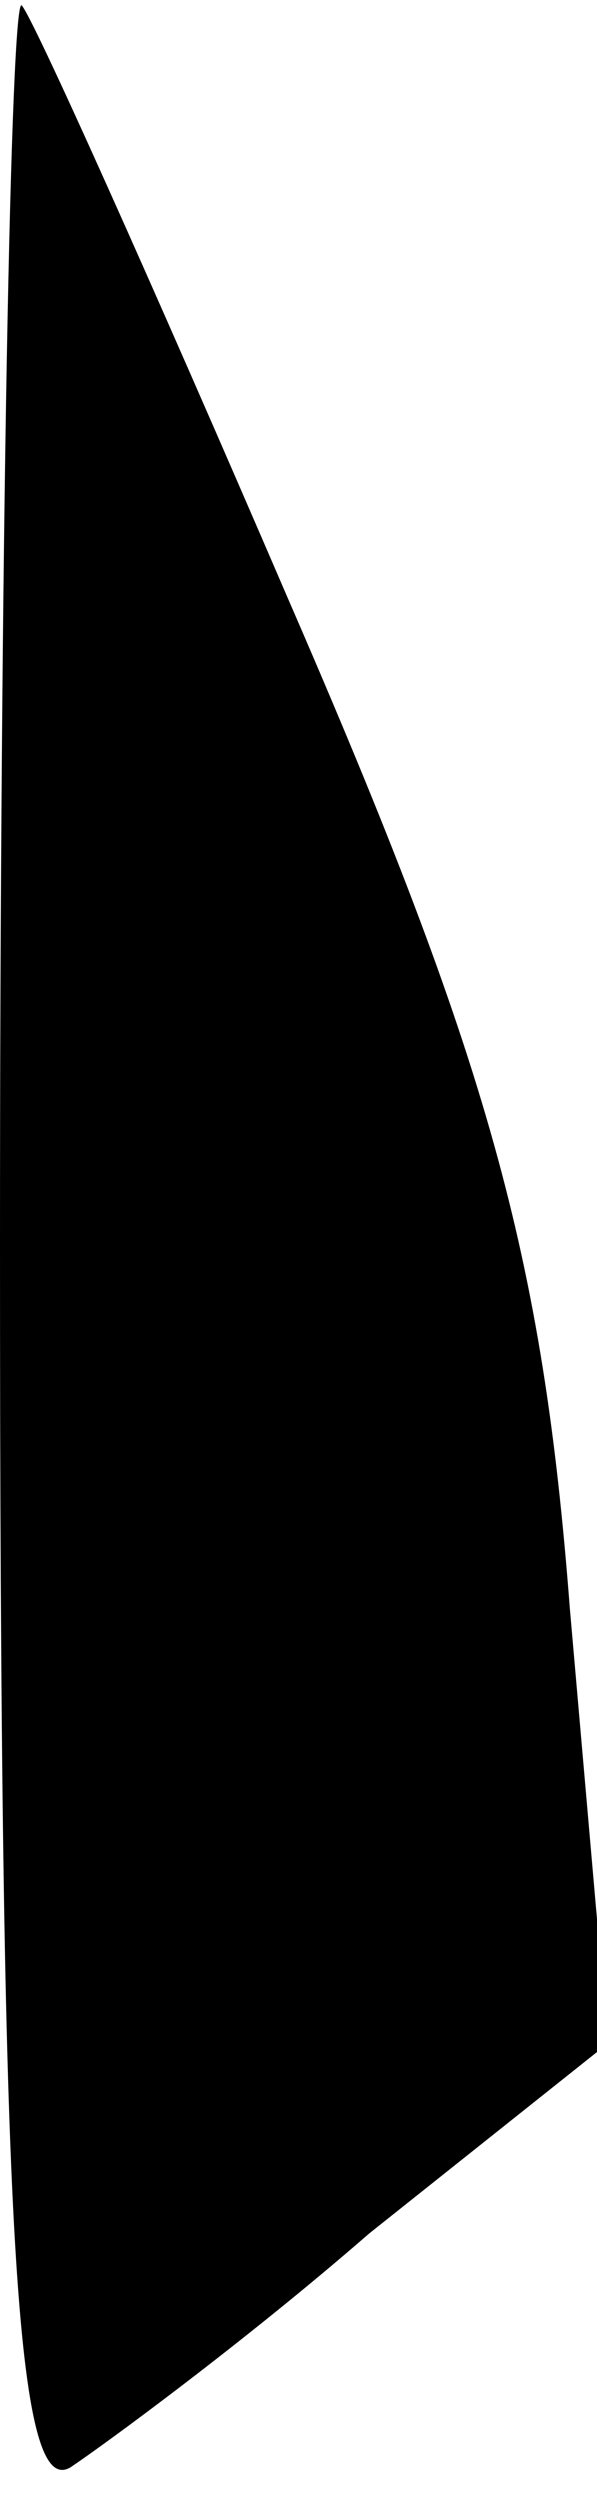 <?xml version="1.0" standalone="no"?>
<!DOCTYPE svg PUBLIC "-//W3C//DTD SVG 20010904//EN"
 "http://www.w3.org/TR/2001/REC-SVG-20010904/DTD/svg10.dtd">
<svg version="1.0" xmlns="http://www.w3.org/2000/svg"
 width="11pt" height="46pt" viewBox="0 0 11 46"
 preserveAspectRatio="xMidYMid meet">
<g transform="translate(0,46) scale(0.1,-0.1)"
fill="#000000" stroke="none">
<path fill="#000000" stroke="none" d="M0 231 c0 -183 3 -231 13 -225 6 4 32
23 55 43 l44 35 -7 80 c-5 65 -15 101 -52 186 -25 58 -47 107 -49 109 -2 2 -4
-100 -4 -228z"/>
</g>
</svg>
